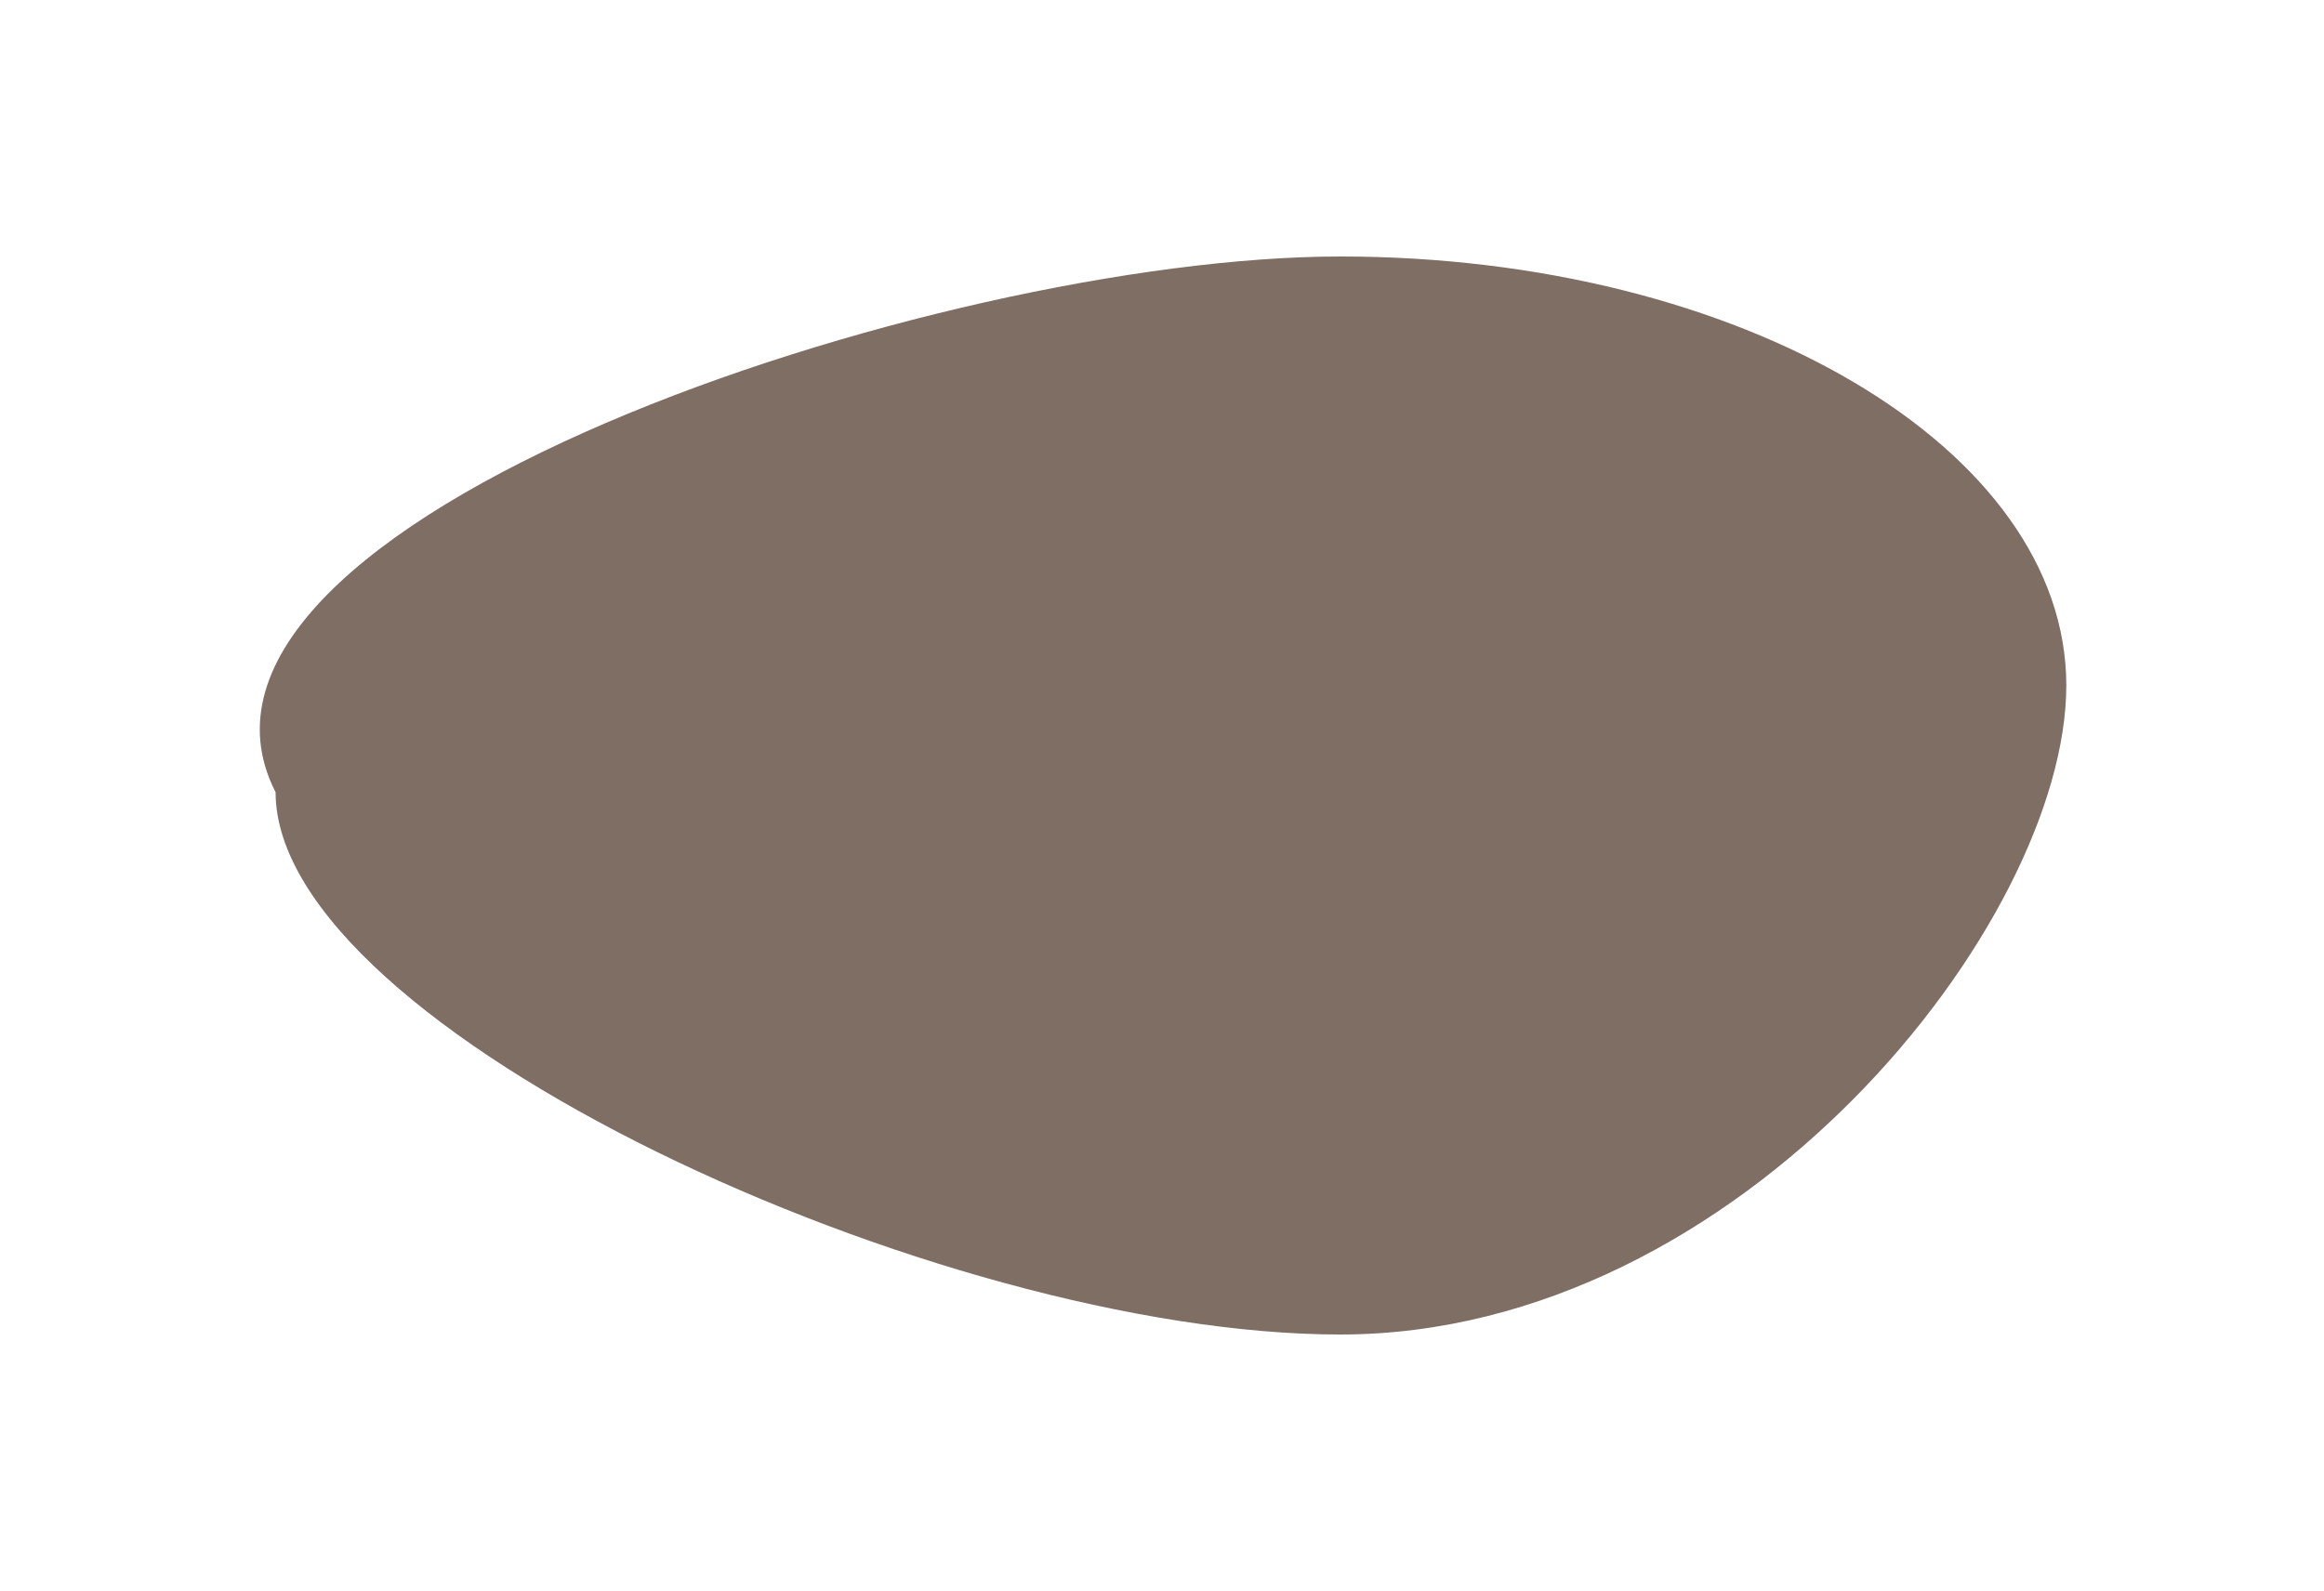<svg width="625" height="428" viewBox="0 0 625 428" fill="none" xmlns="http://www.w3.org/2000/svg">
<g filter="url(#filter0_f_290_279)">
<path d="M555.696 184.39C555.696 248.119 468.273 359 360.431 359C252.589 359 74.115 276.857 74.115 213.129C36.974 140.411 252.59 69 360.432 69C468.273 69 555.696 120.662 555.696 184.39Z" fill="#381D0E" fill-opacity="0.64"/>
</g>
<defs>
<filter id="filter0_f_290_279" x="0.866" y="0" width="623.83" height="428" filterUnits="userSpaceOnUse" color-interpolation-filters="sRGB">
<feFlood flood-opacity="0" result="BackgroundImageFix"/>
<feBlend mode="normal" in="SourceGraphic" in2="BackgroundImageFix" result="shape"/>
<feGaussianBlur stdDeviation="34.5" result="effect1_foregroundBlur_290_279"/>
</filter>
</defs>
</svg>

